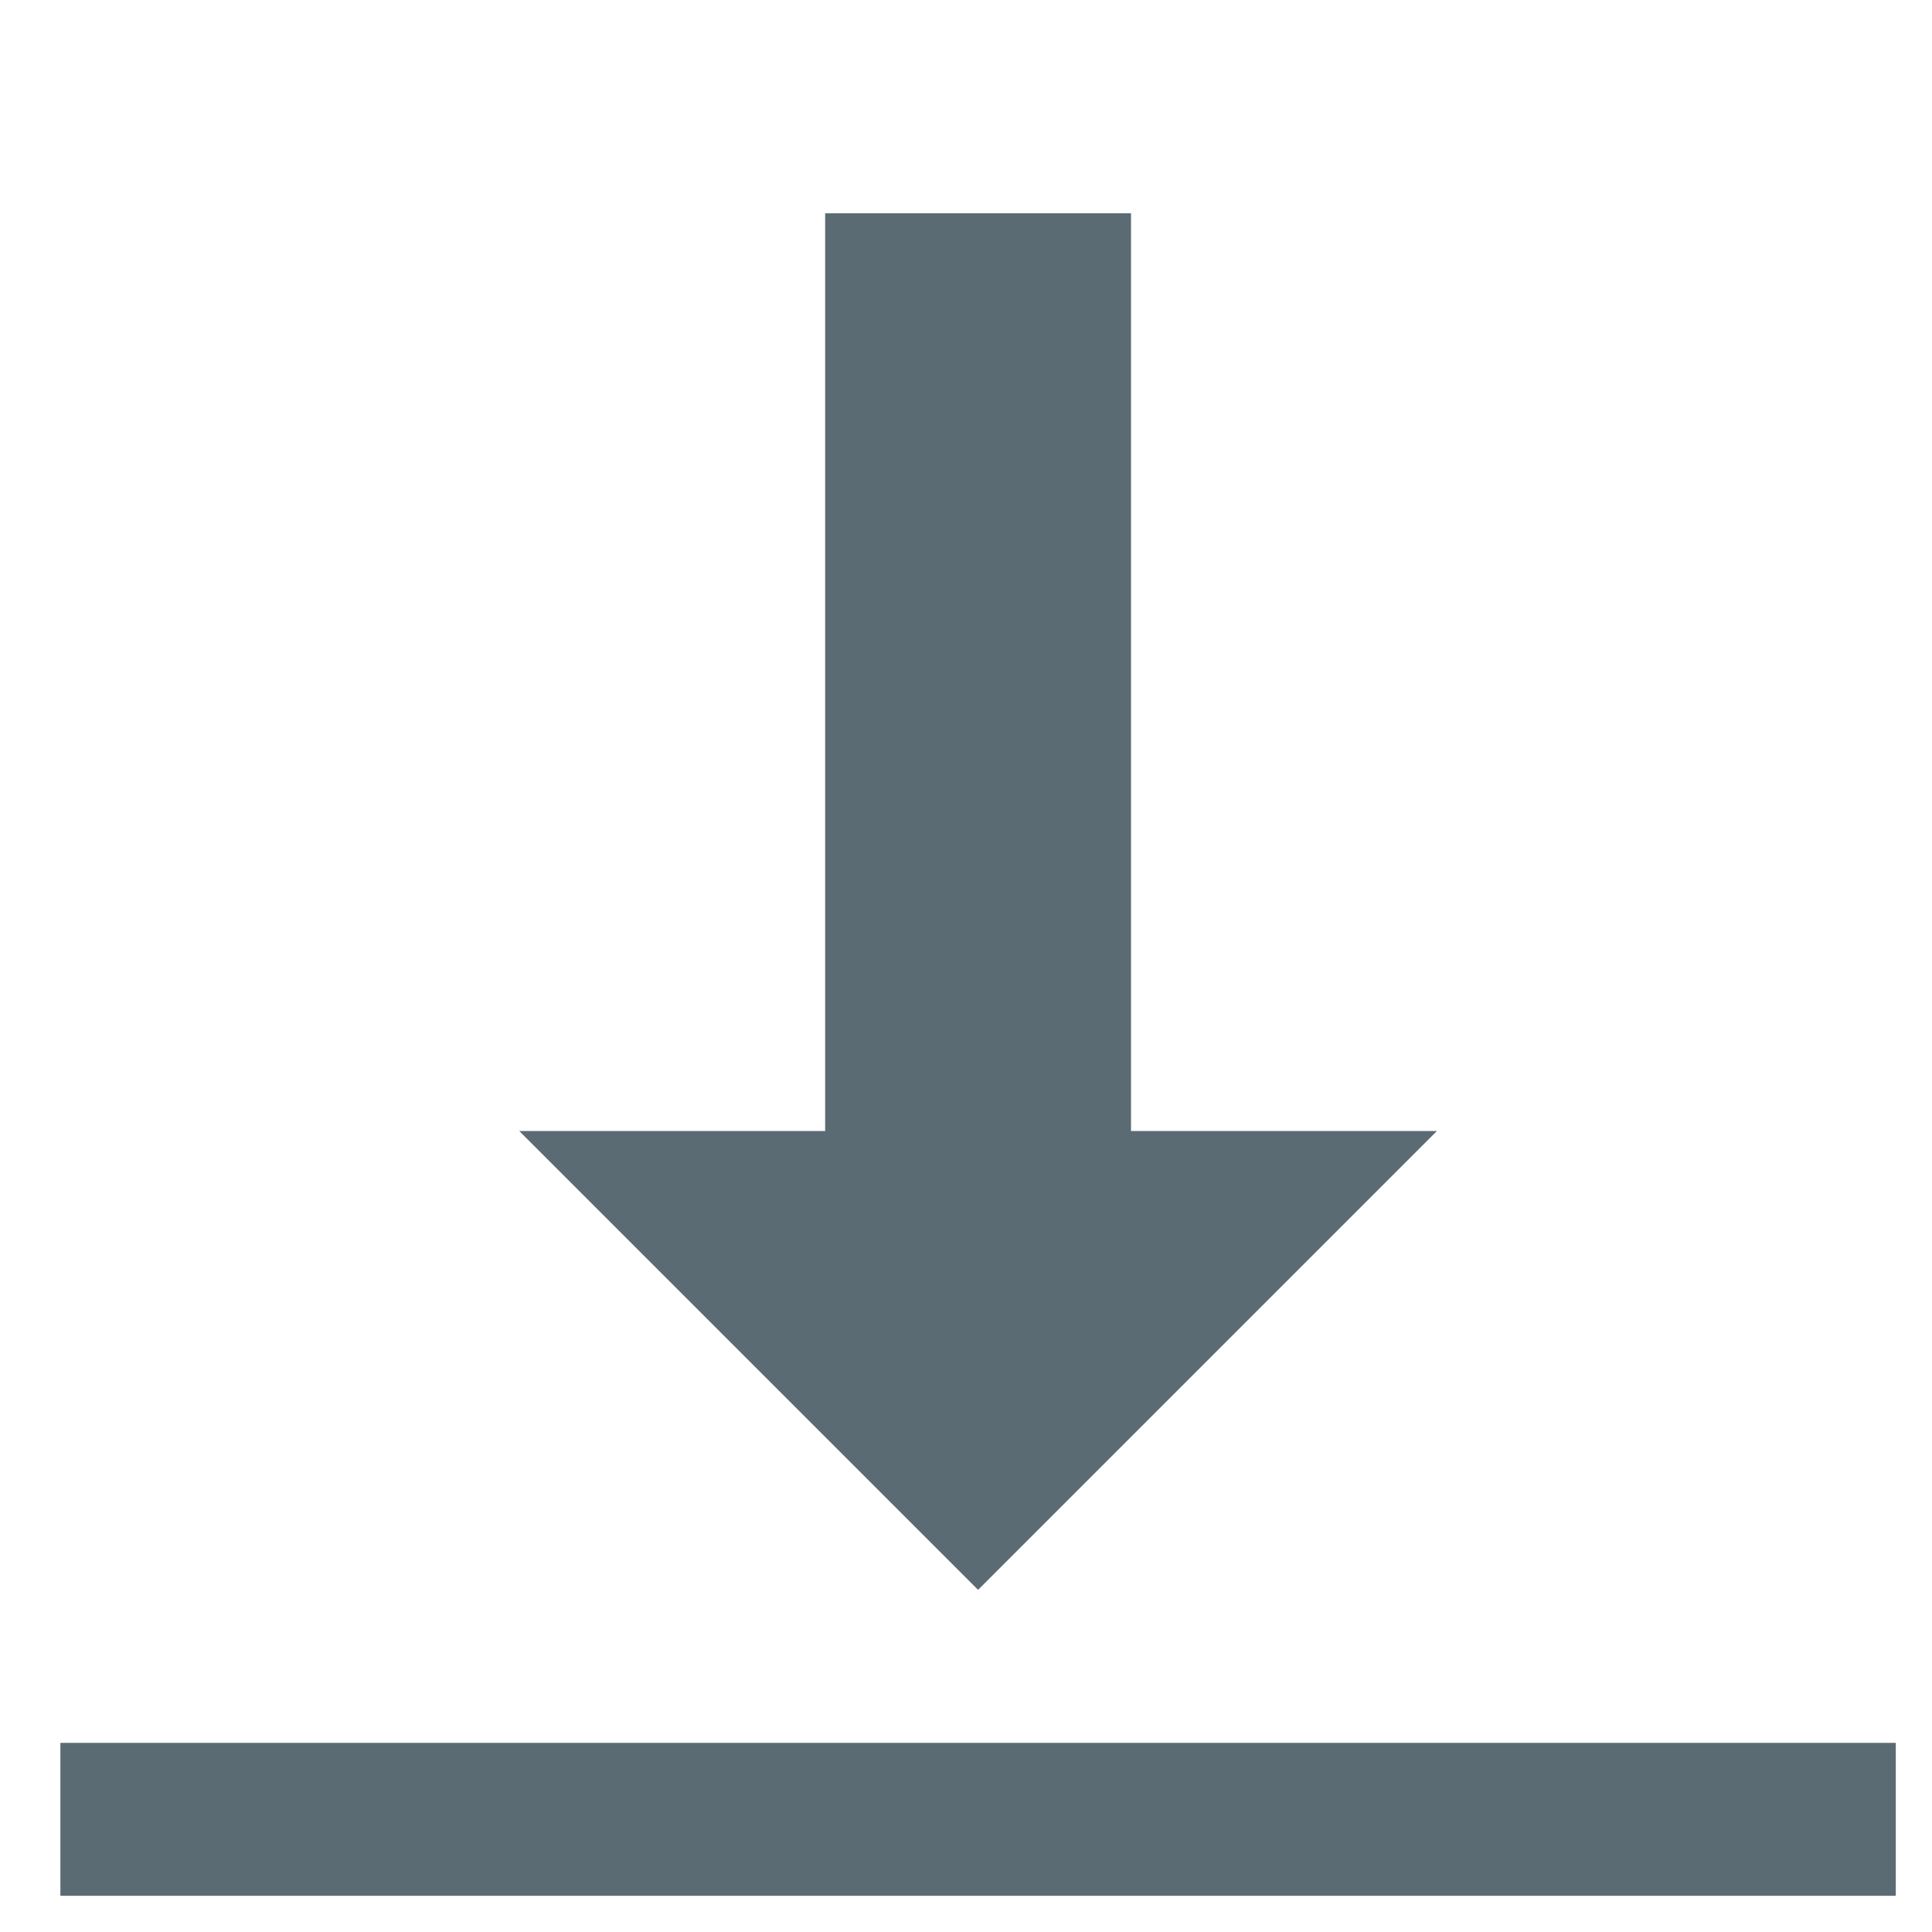 <svg width="32" height="32" viewBox="0 0 32 32" xmlns="http://www.w3.org/2000/svg"><title>align_bottom</title><path d="M1 28.867h30.4V31.4H1zM13.667 3.533h5.066v15.2h-5.066v-15.2zm2.533 22.8l-7.6-7.6h15.2l-7.6 7.6z" fill="#5B6B73" fill-rule="evenodd"/></svg>